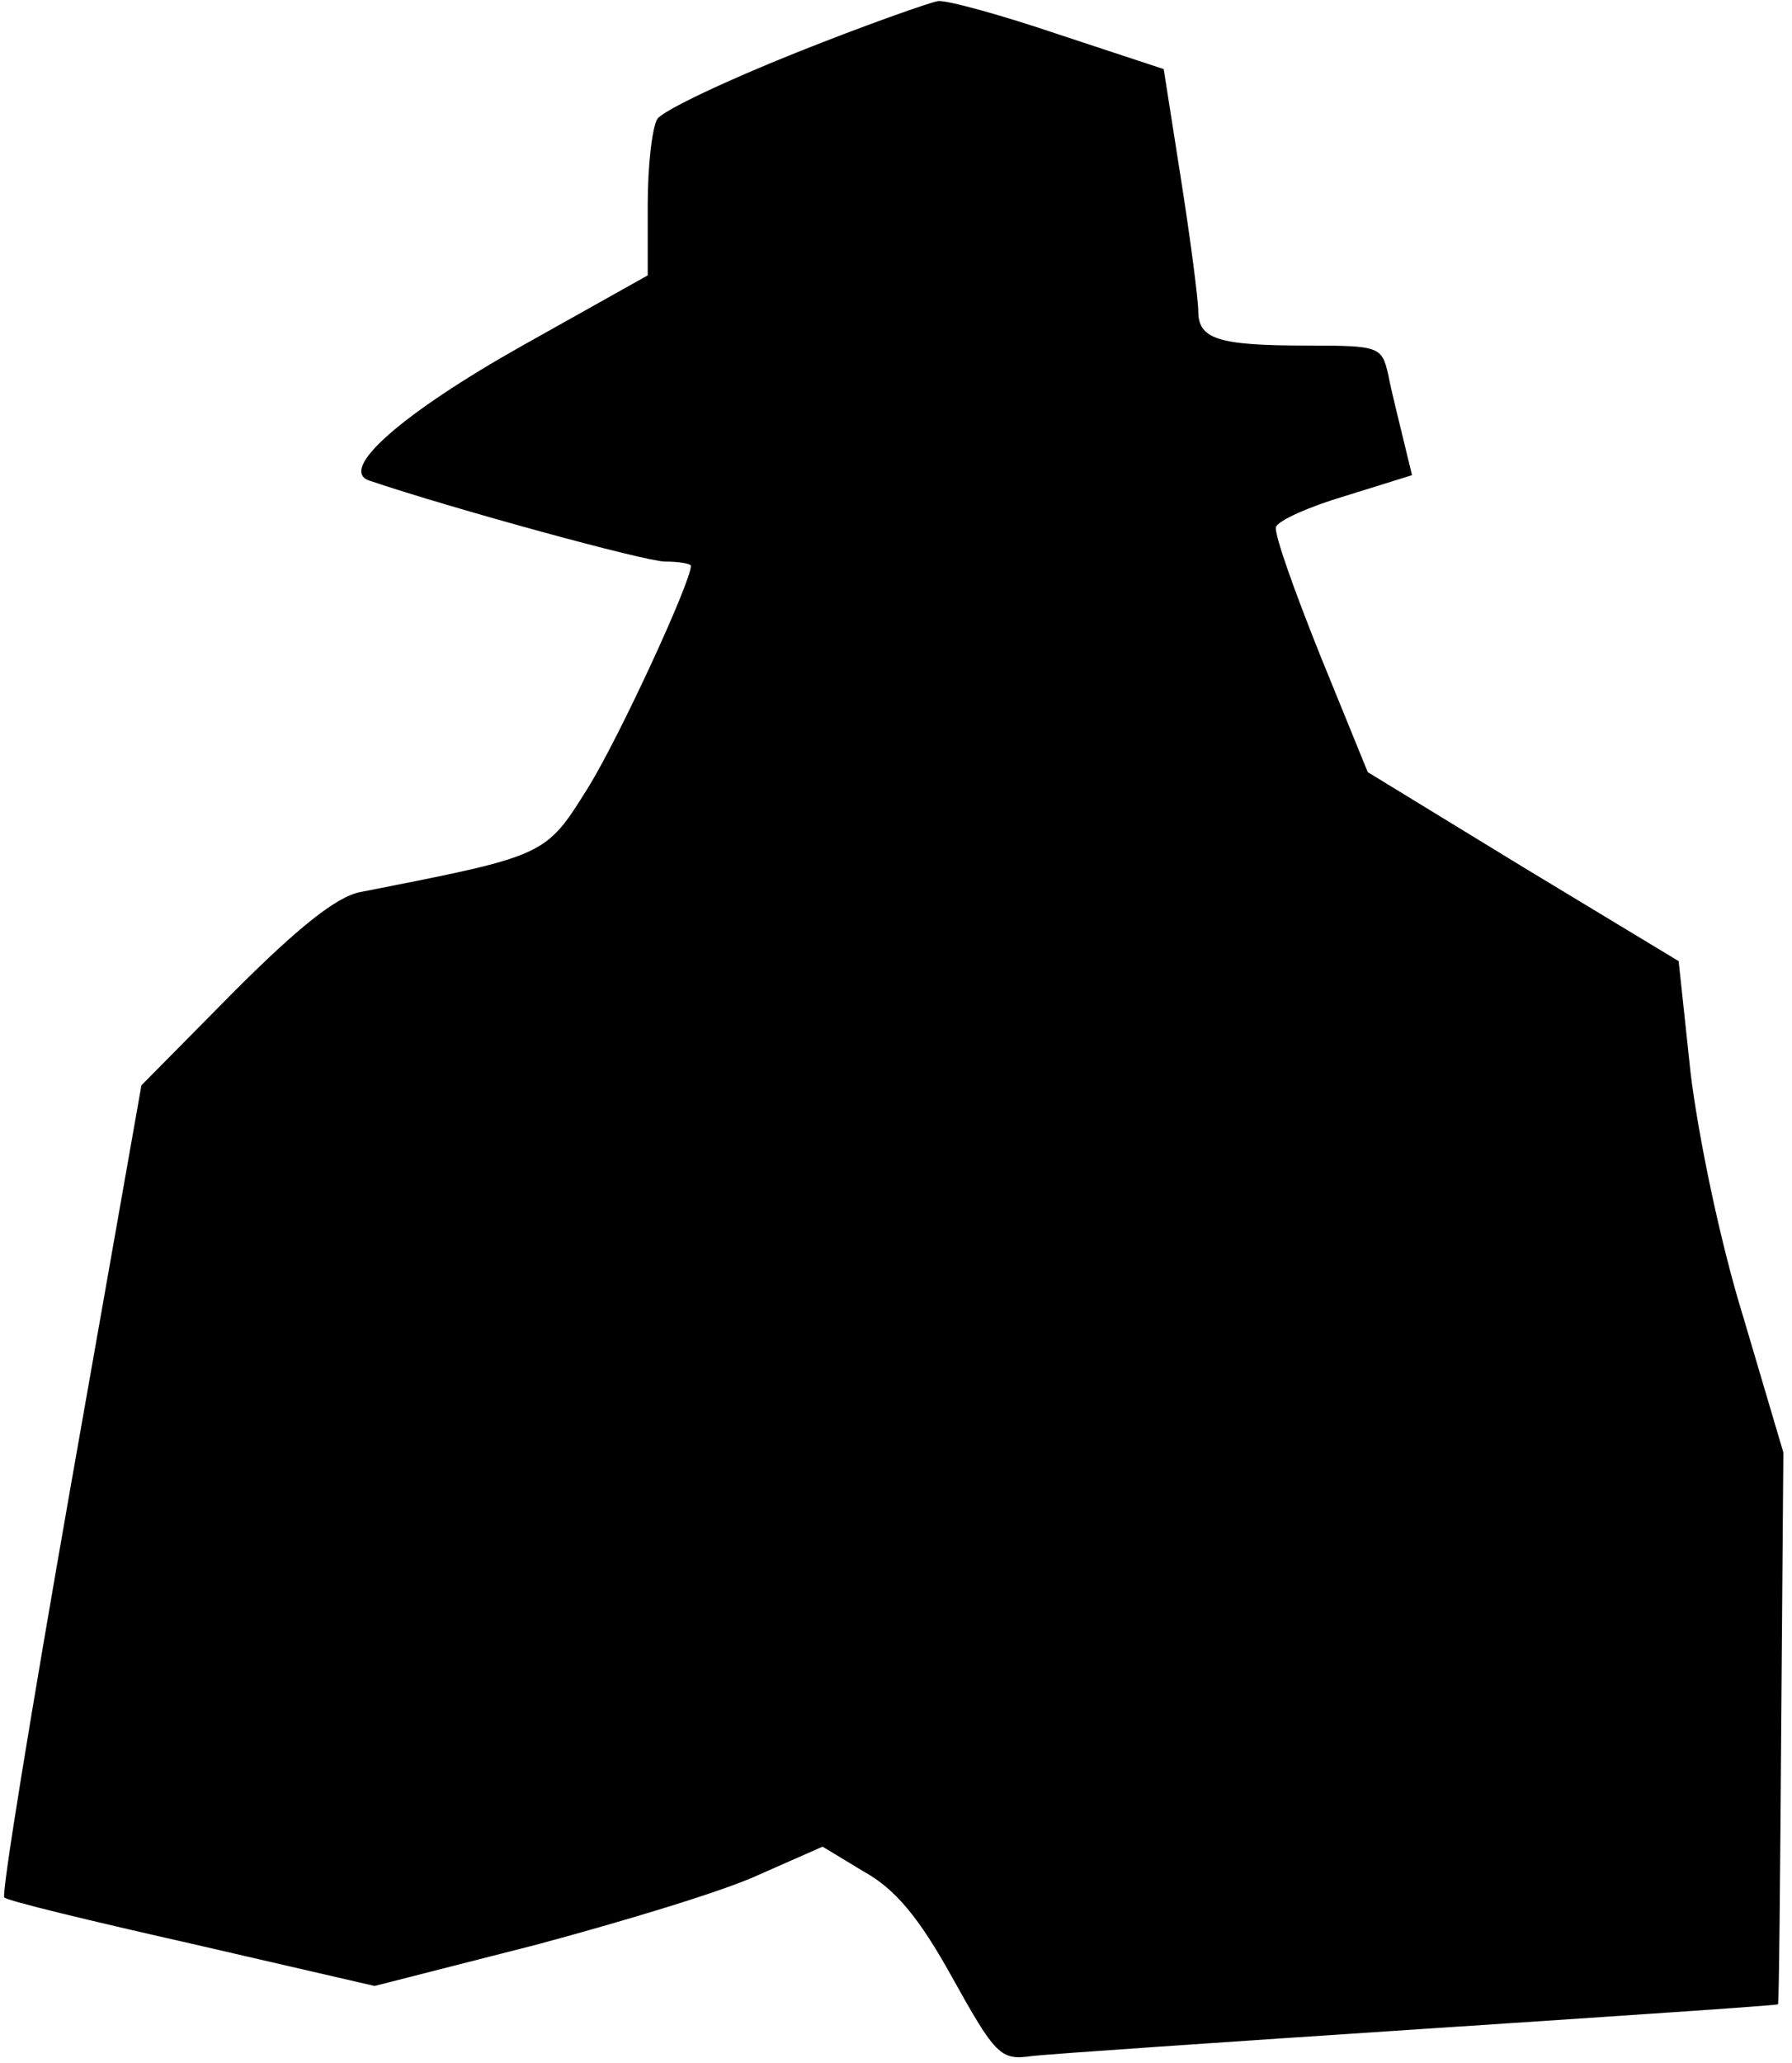 <?xml version="1.0" standalone="no"?>
<!DOCTYPE svg PUBLIC "-//W3C//DTD SVG 20010904//EN"
 "http://www.w3.org/TR/2001/REC-SVG-20010904/DTD/svg10.dtd">
<svg version="1.0" xmlns="http://www.w3.org/2000/svg"
 width="166pt" height="191pt" viewBox="0 0 166 191"
 preserveAspectRatio="xMidYMid meet">
<g transform="translate(0,191) scale(0.1,-0.1)"
fill="#000000" stroke="none">
<path fill="#000000" stroke="none" d="M737 1861 c-65 -26 -122 -53 -128 -61
-5 -8 -9 -44 -9 -80 l0 -65 -116 -65 c-112 -63 -171 -115 -142 -125 77 -26
256 -75 274 -75 13 0 24 -2 24 -4 0 -15 -66 -158 -95 -205 -40 -64 -38 -63
-211 -97 -22 -4 -58 -33 -117 -92 l-86 -87 -66 -374 c-36 -205 -64 -376 -61
-378 2 -3 81 -22 174 -43 l169 -39 149 38 c82 22 175 50 207 65 l59 26 38 -23
c29 -16 51 -42 82 -98 40 -72 45 -77 73 -73 16 2 179 13 360 25 182 12 331 22
332 23 1 0 2 116 3 256 l2 255 -37 125 c-22 71 -42 169 -49 227 l-11 103 -144
87 -144 88 -44 108 c-24 60 -43 113 -41 119 2 6 31 19 65 29 l61 19 -8 33 c-4
17 -11 44 -14 60 -6 26 -8 27 -75 27 -83 0 -101 6 -101 32 0 10 -7 65 -16 122
l-16 102 -97 32 c-53 18 -104 32 -112 31 -7 -1 -67 -22 -132 -48z"/>
</g>
</svg>
